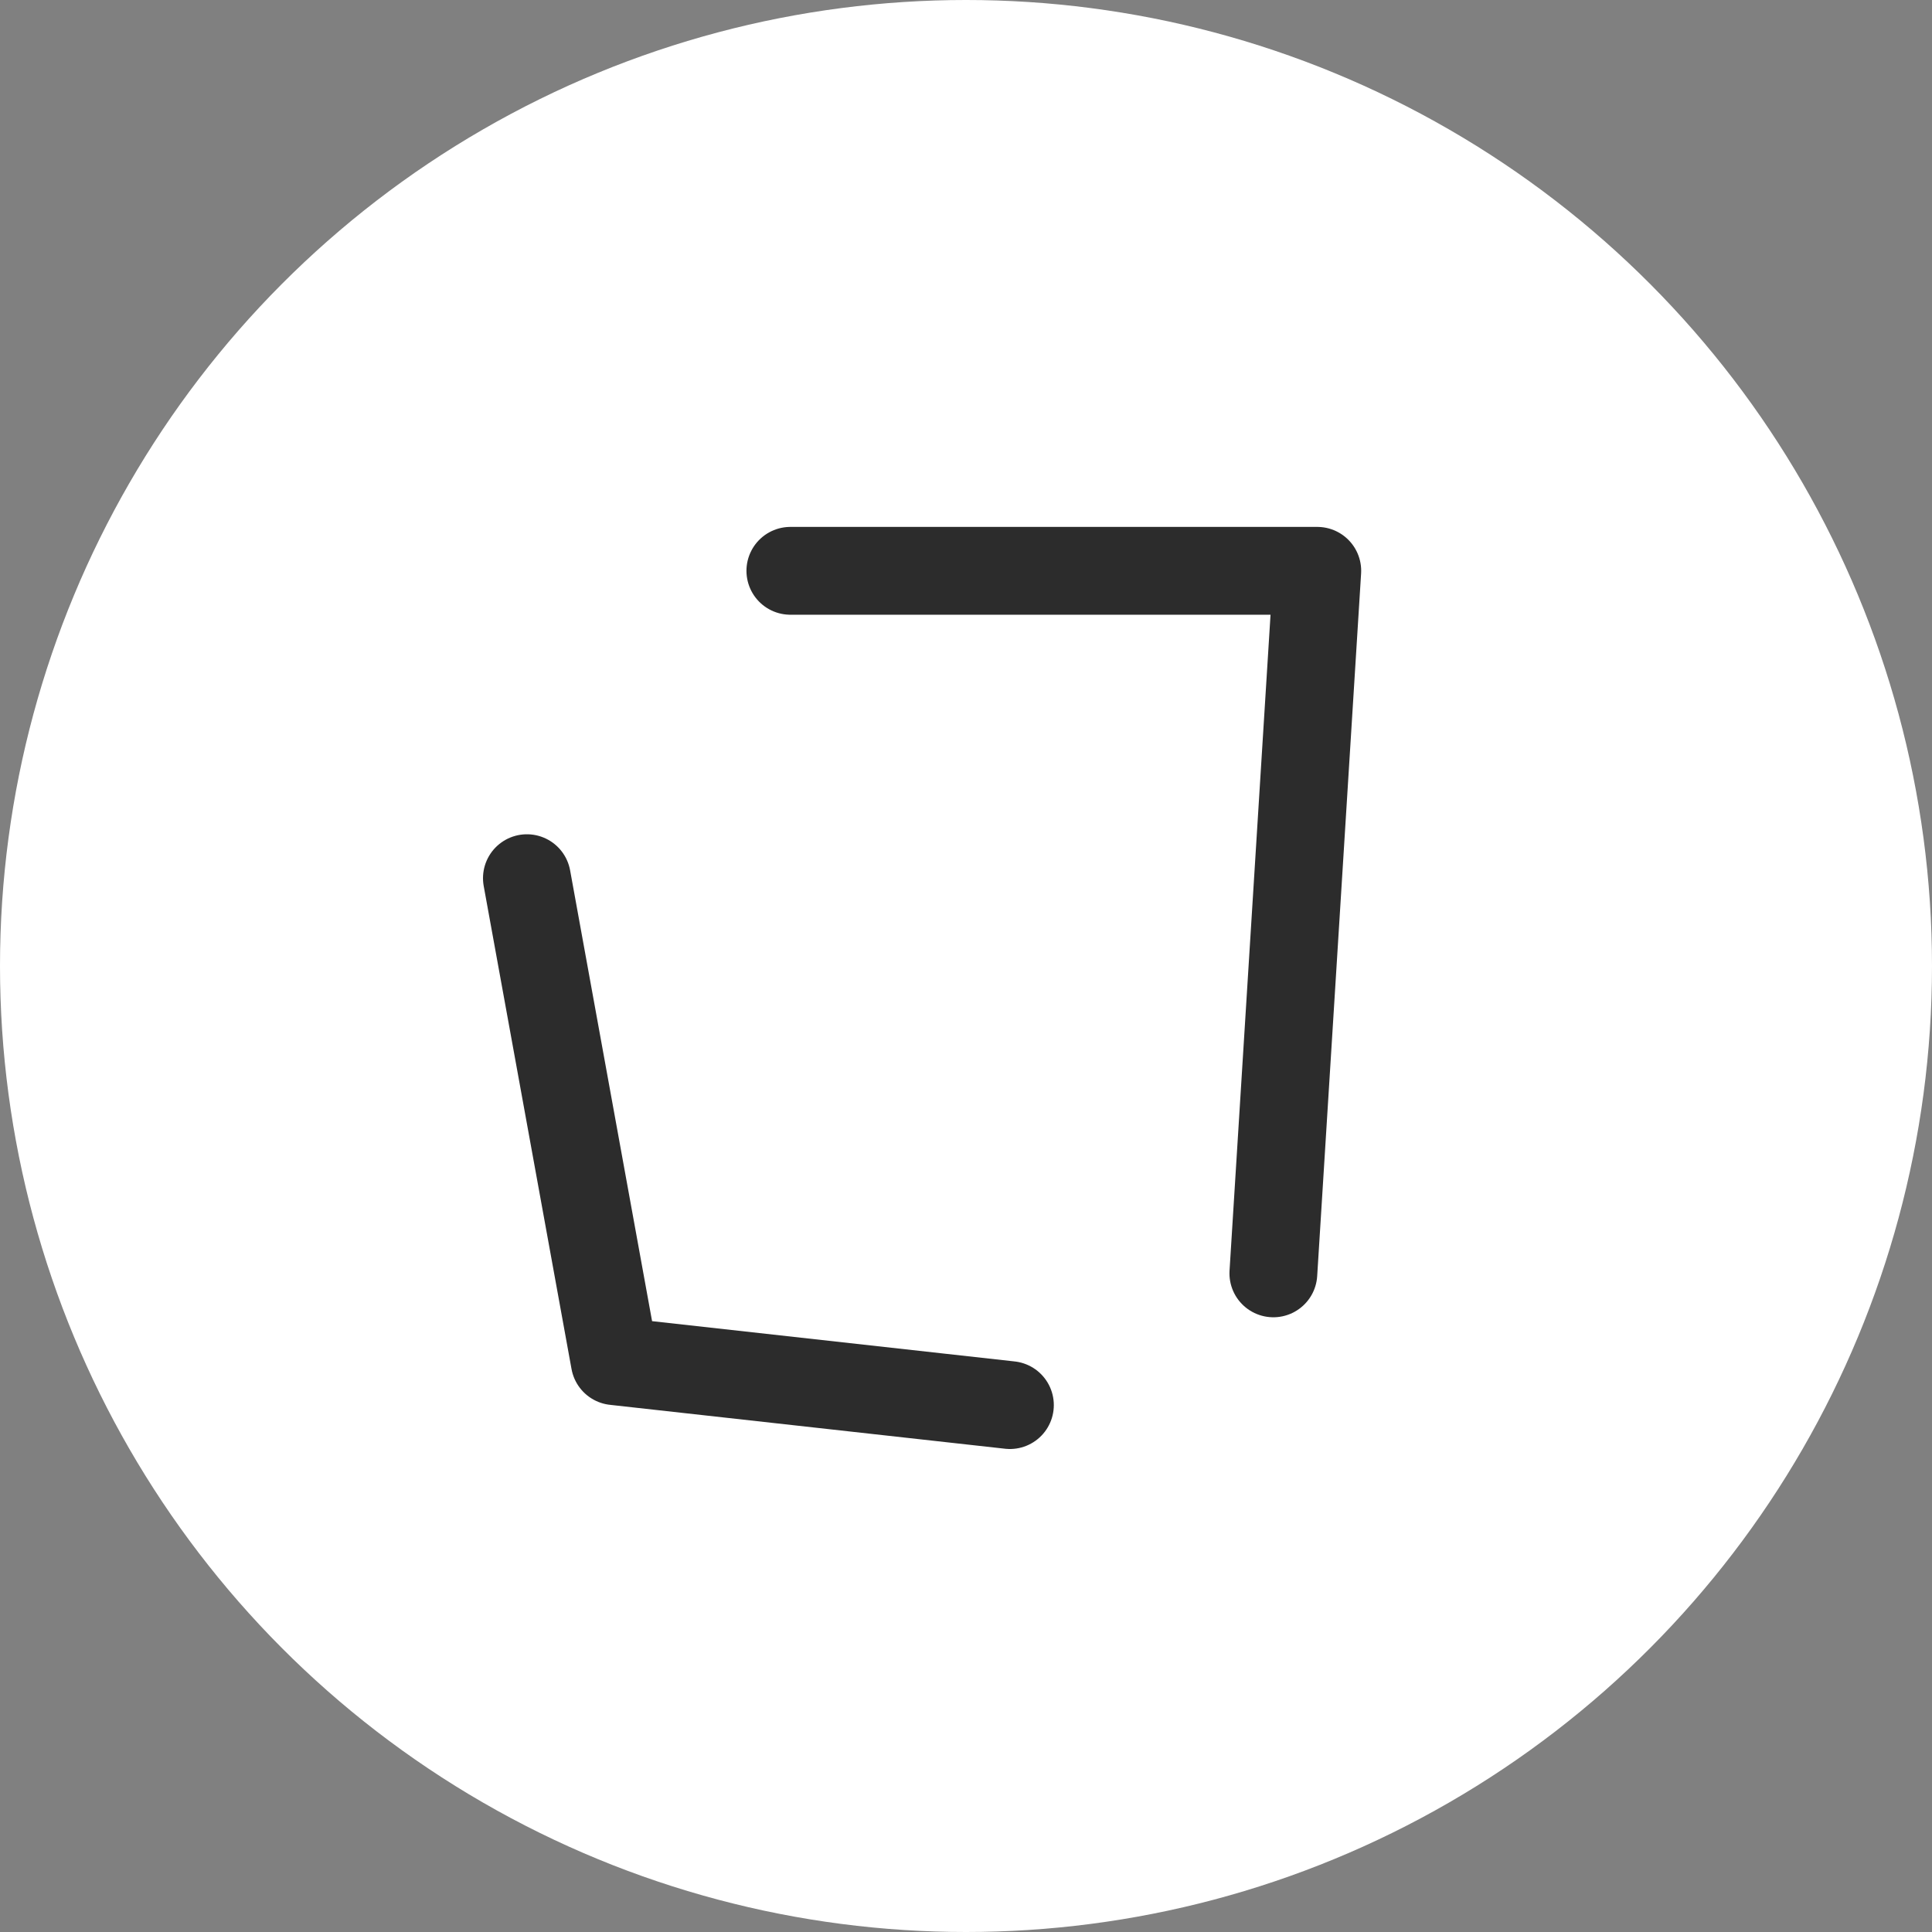 <?xml version="1.0" encoding="UTF-8"?>
<svg width="44px" height="44px" viewBox="0 0 44 44" version="1.1" xmlns="http://www.w3.org/2000/svg" xmlns:xlink="http://www.w3.org/1999/xlink">
    <rect x="0" y="0" width="44" height="44" fill="#808080" stroke="none"/>
    <g id="Control/fullscreen_inverse" stroke="none" stroke-width="1" fill="none" fill-rule="evenodd">
        <circle id="Oval" fill="#FFFFFF" cx="22" cy="22" r="22"></circle>
        <polyline id="Path-2" stroke="#2C2C2C" stroke-width="2" stroke-linecap="round" stroke-linejoin="round" points="12 20 14 31 23 32"></polyline>
        <polyline id="Path-8" stroke="#2C2C2C" stroke-width="2" stroke-linecap="round" stroke-linejoin="round" points="18 13 30 13 29 29"></polyline>
    </g>
</svg>
